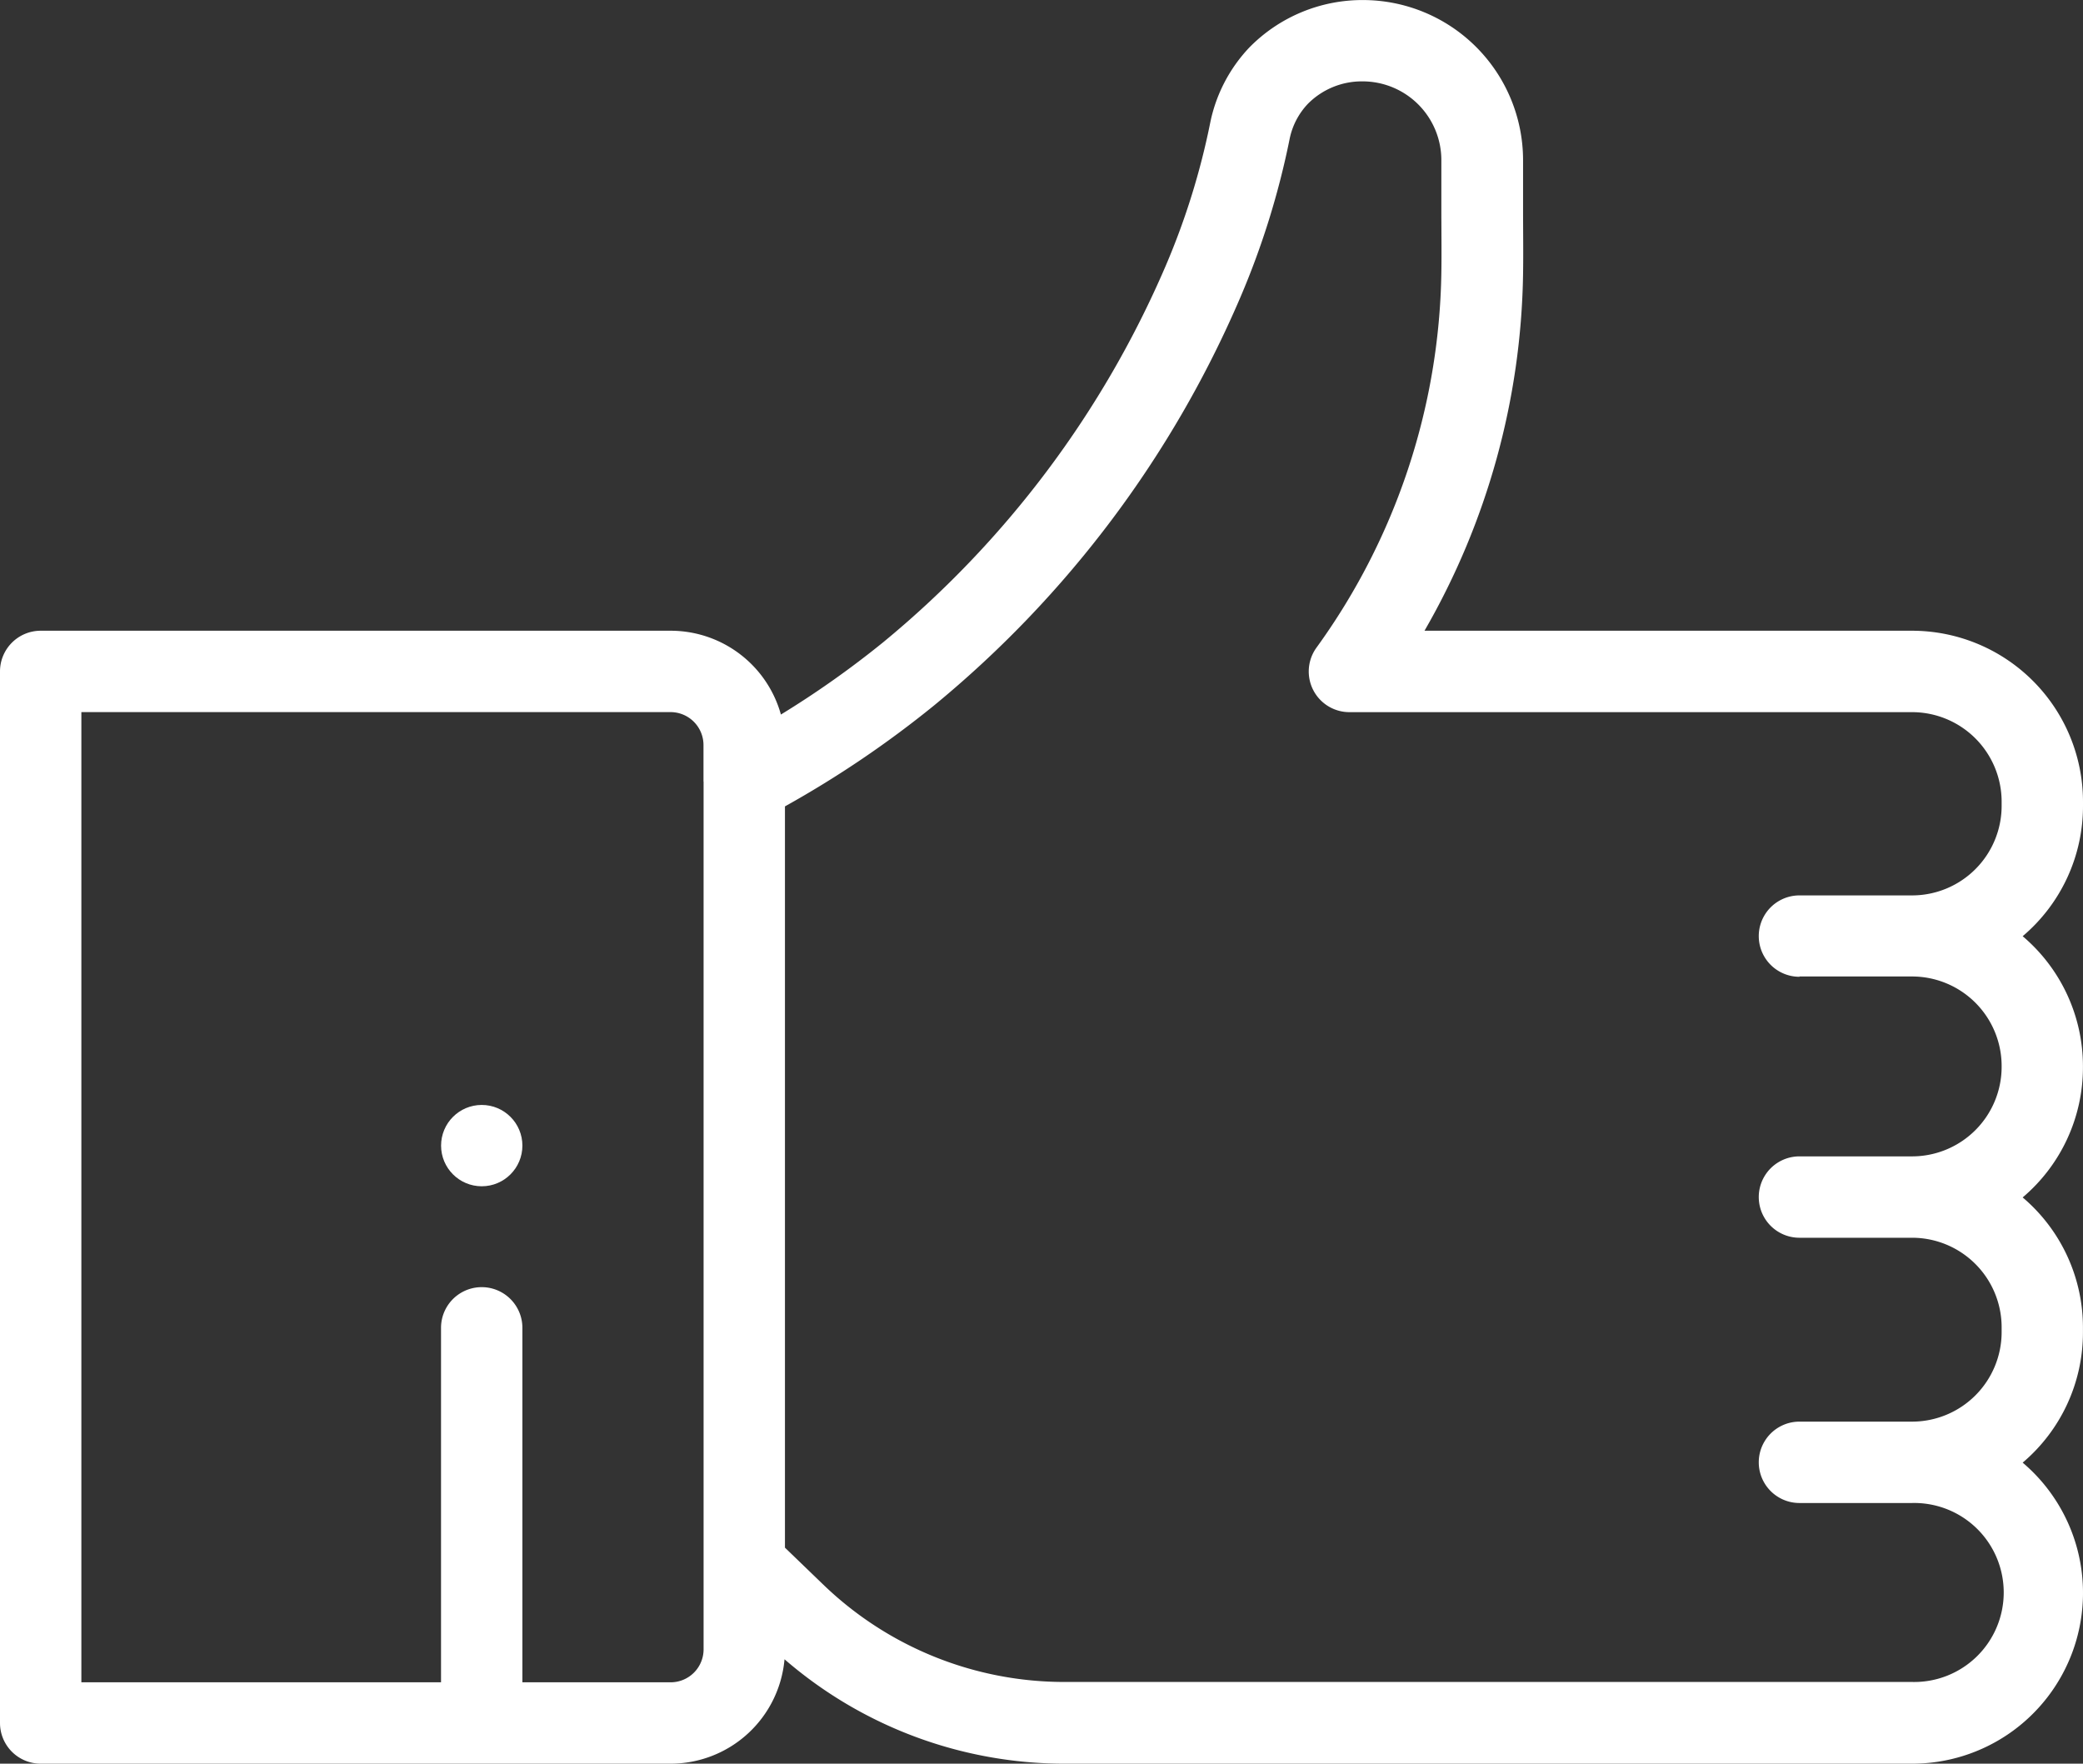 <svg id="like" xmlns="http://www.w3.org/2000/svg" width="42.777" height="36.217" viewBox="0 0 42.777 36.217">
  <rect x="0" y="0" width="42.777" height="36.217" fill="#333333" stroke="none"/>
  <g id="Сгруппировать_420" data-name="Сгруппировать 420" transform="translate(9.058 22.69)">
    <g id="Сгруппировать_419" data-name="Сгруппировать 419">
      <circle id="Эллипс_568" data-name="Эллипс 568" cx="0.835" cy="0.835" r="0.835" fill="#fff"/>
    </g>
  </g>
  <g id="Сгруппировать_422" data-name="Сгруппировать 422">
    <g id="Сгруппировать_421" data-name="Сгруппировать 421">
      <path id="Контур_970" data-name="Контур 970" d="M42.777,55.806V55.72a3.513,3.513,0,0,0-3.509-3.509H29.254a15.1,15.1,0,0,0,2.024-7.326c.007-.434,0-.882,0-1.357,0-.307,0-.631,0-.981A3.29,3.29,0,0,0,28,39.26a3.252,3.252,0,0,0-2.344.975,3.157,3.157,0,0,0-.8,1.532,14.969,14.969,0,0,1-.911,2.937,20.454,20.454,0,0,1-5.808,7.744,19.5,19.5,0,0,1-2.1,1.484,2.351,2.351,0,0,0-2.262-1.721H.835A.836.836,0,0,0,0,53.047V74.641a.836.836,0,0,0,.835.835H13.773a2.35,2.35,0,0,0,2.338-2.144,8.788,8.788,0,0,0,5.77,2.144H39.268a3.507,3.507,0,0,0,2.27-6.182,3.5,3.5,0,0,0,1.238-2.673v-.1a3.5,3.5,0,0,0-1.238-2.673,3.5,3.5,0,0,0,1.238-2.673v-.018a3.5,3.5,0,0,0-1.238-2.673A3.5,3.5,0,0,0,42.777,55.806Zm-28.328-.5V73.129a.677.677,0,0,1-.676.676H10.728V66.526a.835.835,0,0,0-1.671,0v7.279H1.671V53.882h12.1a.677.677,0,0,1,.676.676v.751Zm22.505,4.005h2.314a1.84,1.84,0,0,1,1.838,1.838v.018a1.84,1.84,0,0,1-1.838,1.838H36.954a.835.835,0,0,0,0,1.671h2.314a1.84,1.84,0,0,1,1.838,1.838v.1a1.84,1.84,0,0,1-1.838,1.838H36.954a.835.835,0,0,0,0,1.671h2.314a1.838,1.838,0,1,1,0,3.675H21.881A7.13,7.13,0,0,1,16.908,71.8l-.788-.76V55.818a21.248,21.248,0,0,0,3.065-2.075,22.108,22.108,0,0,0,6.283-8.368,16.607,16.607,0,0,0,1.016-3.262,1.468,1.468,0,0,1,.376-.723,1.558,1.558,0,0,1,1.093-.46h.035A1.618,1.618,0,0,1,29.6,42.548c0,.355,0,.683,0,.994,0,.464.007.9,0,1.317a13.478,13.478,0,0,1-2.565,7.7.835.835,0,0,0,.678,1.324H39.268a1.84,1.84,0,0,1,1.838,1.838v.087h0a1.84,1.84,0,0,1-1.838,1.838H36.954a.835.835,0,1,0,0,1.671Z" transform="translate(0 -39.259)" fill="#fff"/>
    </g>
  </g>
</svg>

